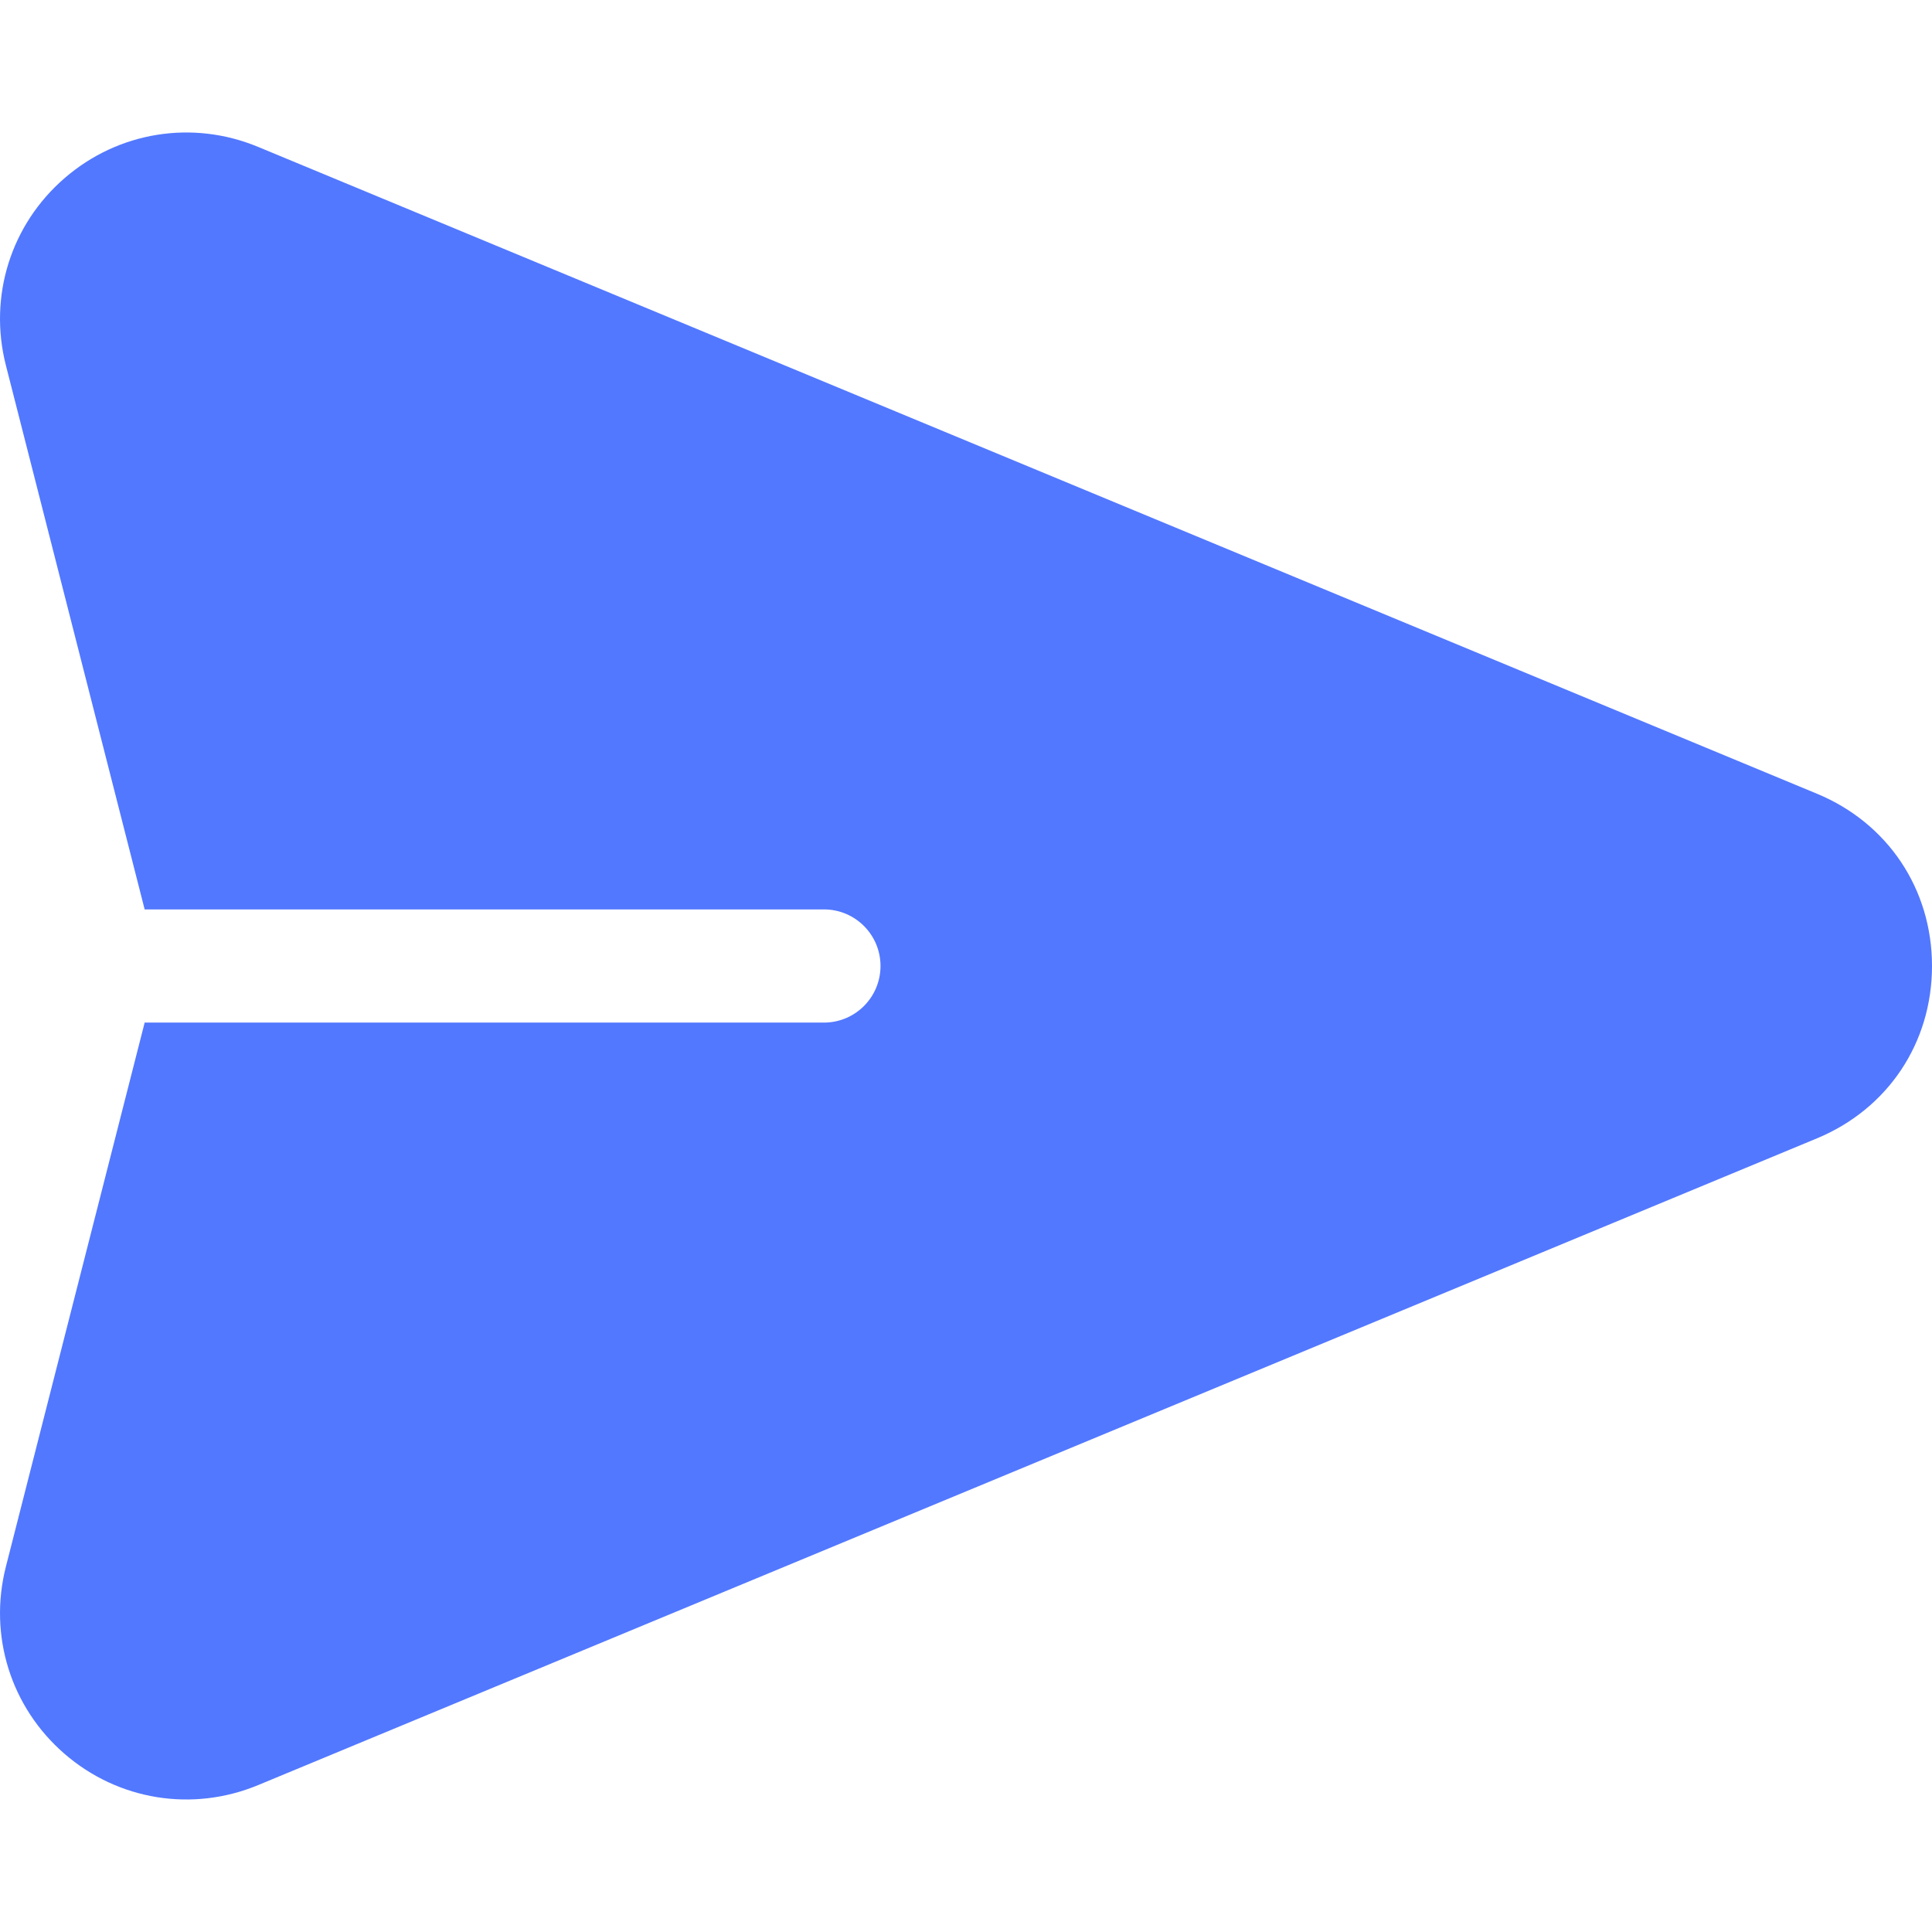<svg width="24" height="24" viewBox="0 0 24 24" fill="none" xmlns="http://www.w3.org/2000/svg">
<path d="M22.571 9.86L3.207 1.825C2.391 1.486 1.47 1.635 0.802 2.213C0.134 2.791 -0.145 3.682 0.073 4.538L1.797 11.297H10.235C10.624 11.297 10.938 11.612 10.938 12C10.938 12.388 10.624 12.703 10.235 12.703H1.797L0.073 19.462C-0.145 20.318 0.134 21.209 0.802 21.787C1.471 22.366 2.393 22.513 3.207 22.175L22.571 14.141C23.452 13.775 24 12.955 24 12C24 11.046 23.452 10.225 22.571 9.86Z" fill="#5278FF"/>
</svg>
